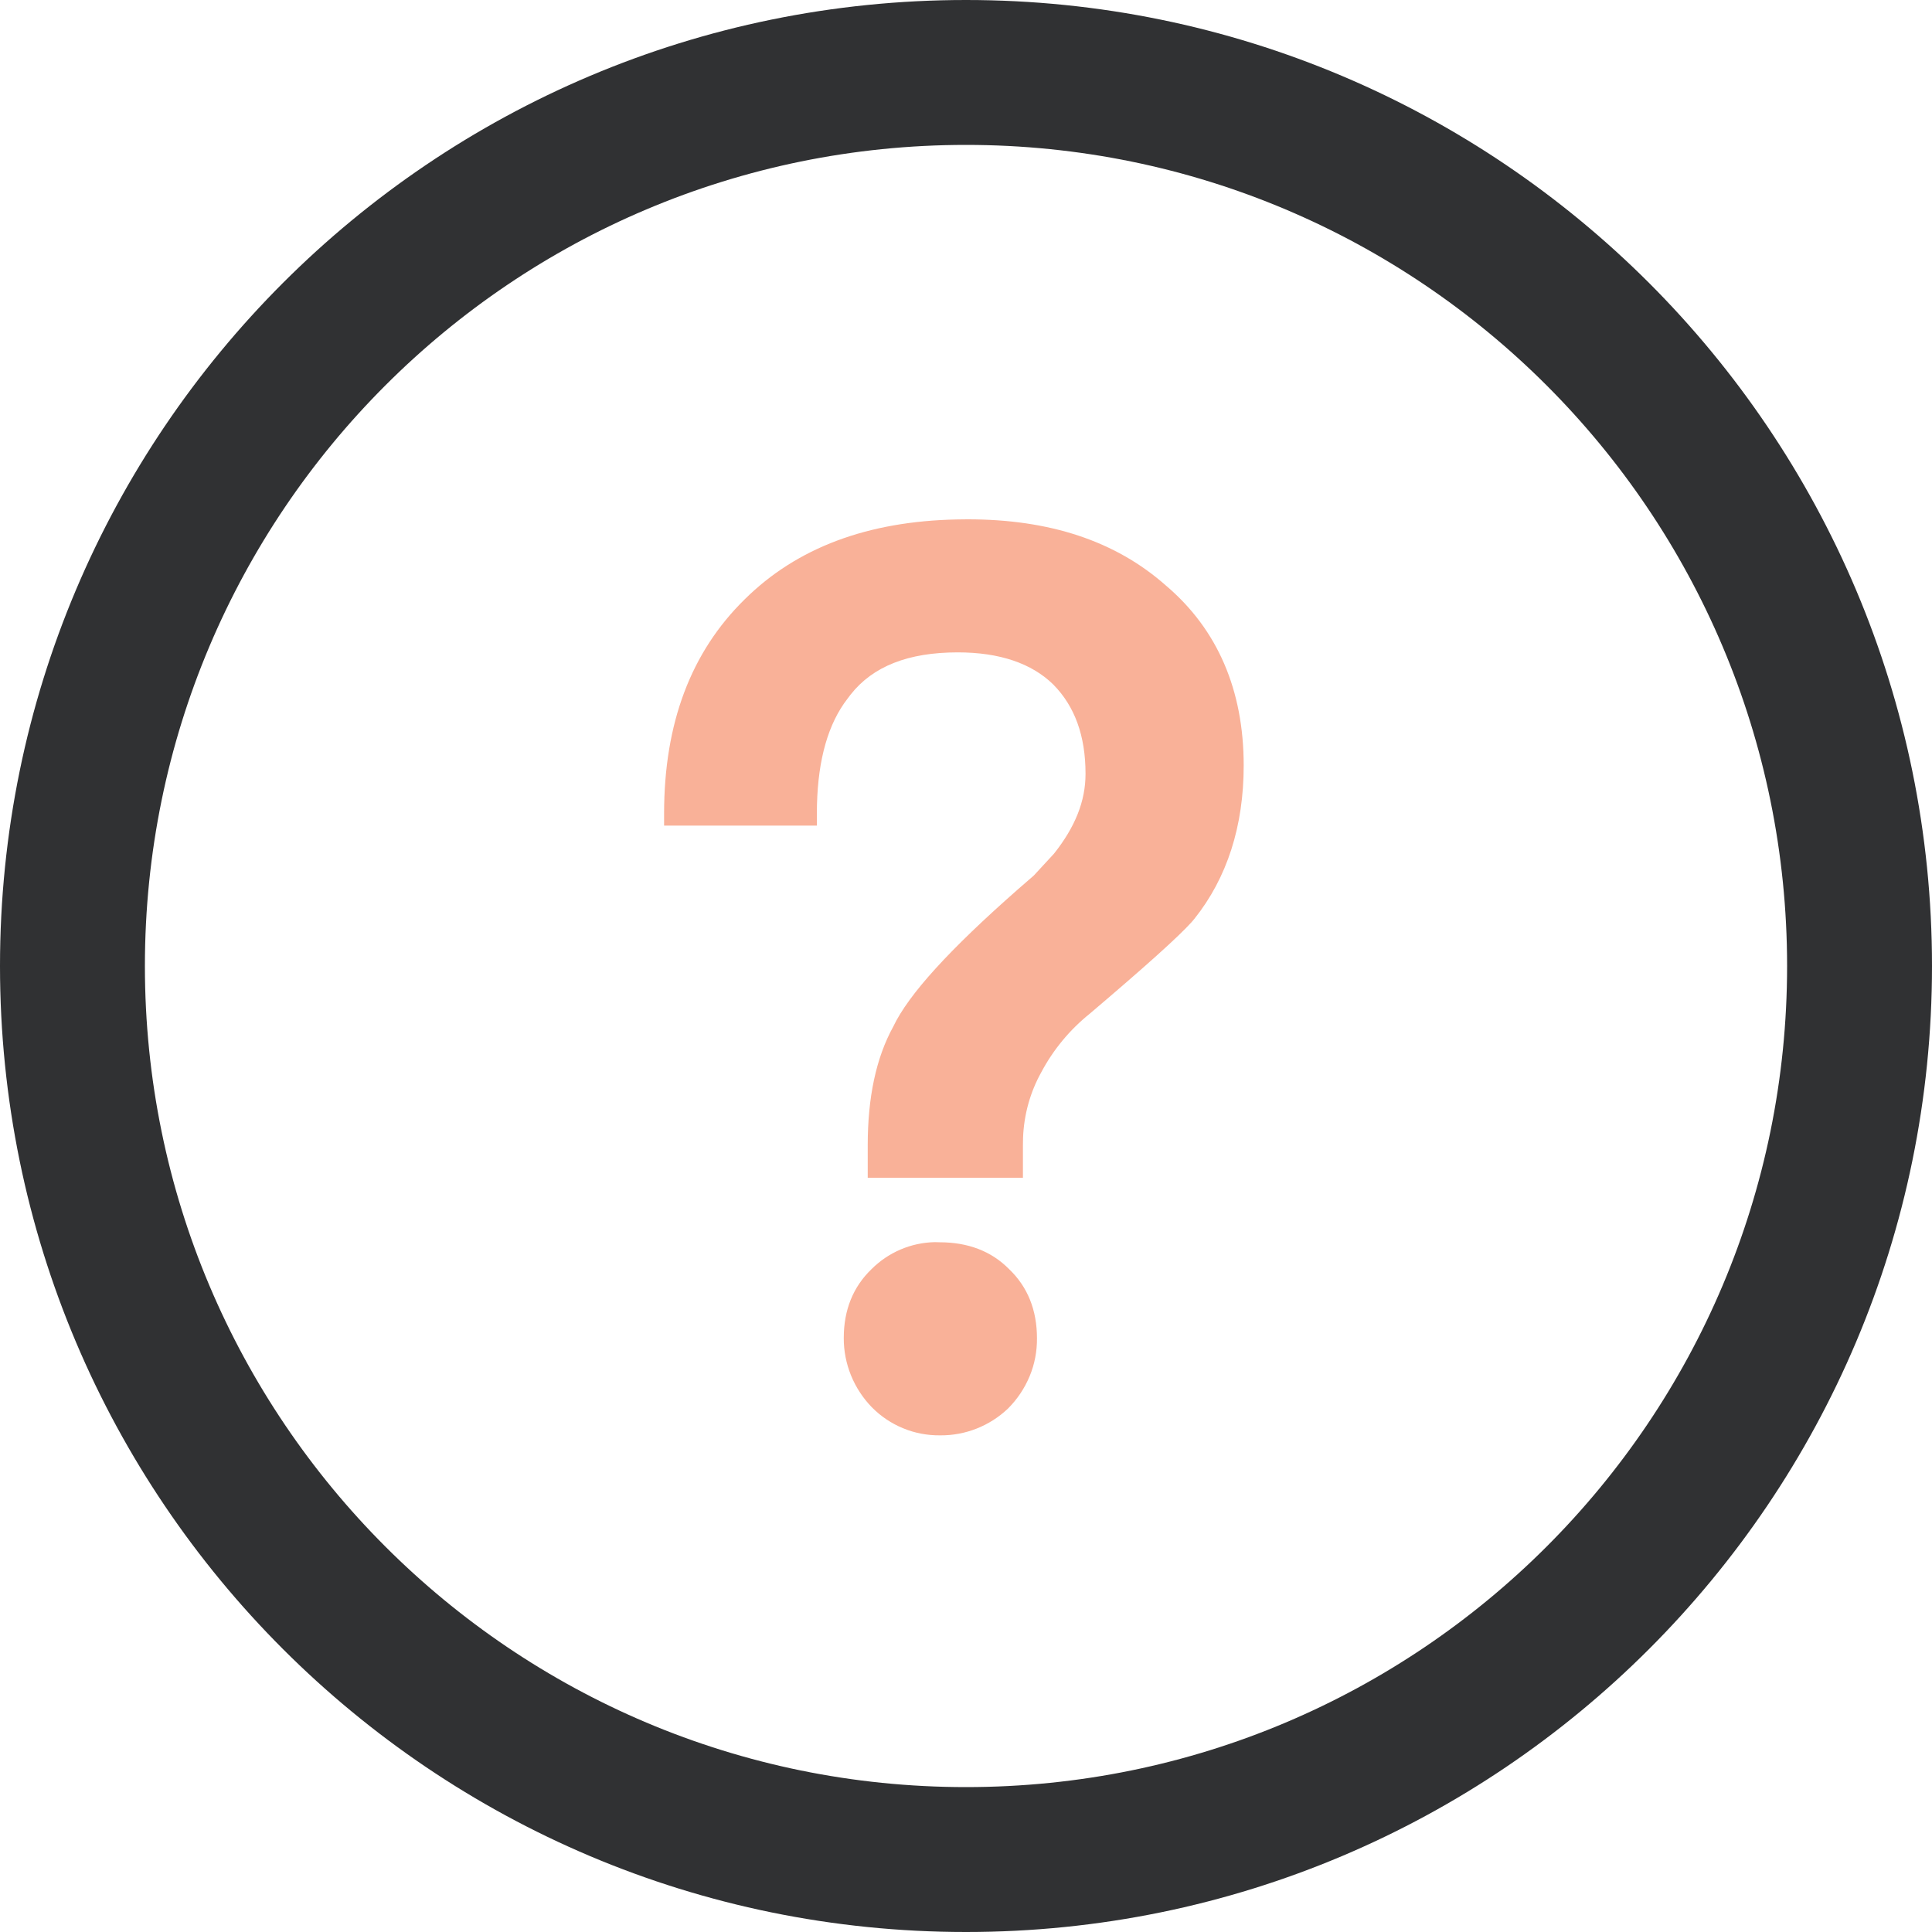 <svg width="15" height="15" viewBox="0 0 15 15" fill="none" xmlns="http://www.w3.org/2000/svg">
<path d="M7.5 0C3.358 0 0 3.358 0 7.5C0 11.642 3.358 15 7.5 15C11.642 15 15 11.642 15 7.5C15 3.358 11.642 0 7.5 0ZM7.5 1.125C11.021 1.125 13.875 3.979 13.875 7.5C13.875 11.021 11.021 13.875 7.5 13.875C3.979 13.875 1.125 11.021 1.125 7.5C1.125 3.979 3.979 1.125 7.5 1.125Z" fill="#303133"/>
<path d="M7.295 9.645C7.514 9.645 7.696 9.713 7.834 9.853C7.979 9.991 8.051 10.172 8.051 10.39C8.052 10.491 8.033 10.592 7.994 10.685C7.955 10.779 7.898 10.864 7.826 10.936C7.684 11.071 7.495 11.146 7.299 11.144C7.201 11.145 7.103 11.127 7.012 11.089C6.921 11.052 6.838 10.996 6.769 10.926C6.629 10.782 6.55 10.589 6.551 10.388C6.551 10.171 6.623 9.992 6.766 9.854C6.897 9.723 7.072 9.648 7.257 9.644L7.295 9.645ZM7.508 4.032C8.147 4.031 8.66 4.199 9.052 4.546C9.454 4.887 9.656 5.359 9.656 5.943C9.656 6.415 9.527 6.816 9.273 7.134L9.251 7.16C9.146 7.276 8.892 7.504 8.46 7.871C8.306 7.995 8.178 8.149 8.085 8.324C7.998 8.48 7.95 8.654 7.943 8.833L7.942 8.892V9.144H6.737V8.892C6.737 8.522 6.801 8.215 6.935 7.971C7.054 7.72 7.373 7.371 7.904 6.904L8.026 6.798L8.183 6.628C8.348 6.42 8.428 6.22 8.428 6.008C8.428 5.712 8.344 5.484 8.179 5.316C8.011 5.15 7.76 5.065 7.436 5.065C7.052 5.065 6.777 5.173 6.604 5.393L6.579 5.426C6.431 5.618 6.352 5.892 6.343 6.248L6.342 6.316V6.41H5.156V6.316C5.156 5.616 5.364 5.063 5.782 4.653C6.187 4.252 6.736 4.047 7.429 4.033L7.508 4.032Z" fill="#F9B198"/>
</svg>
